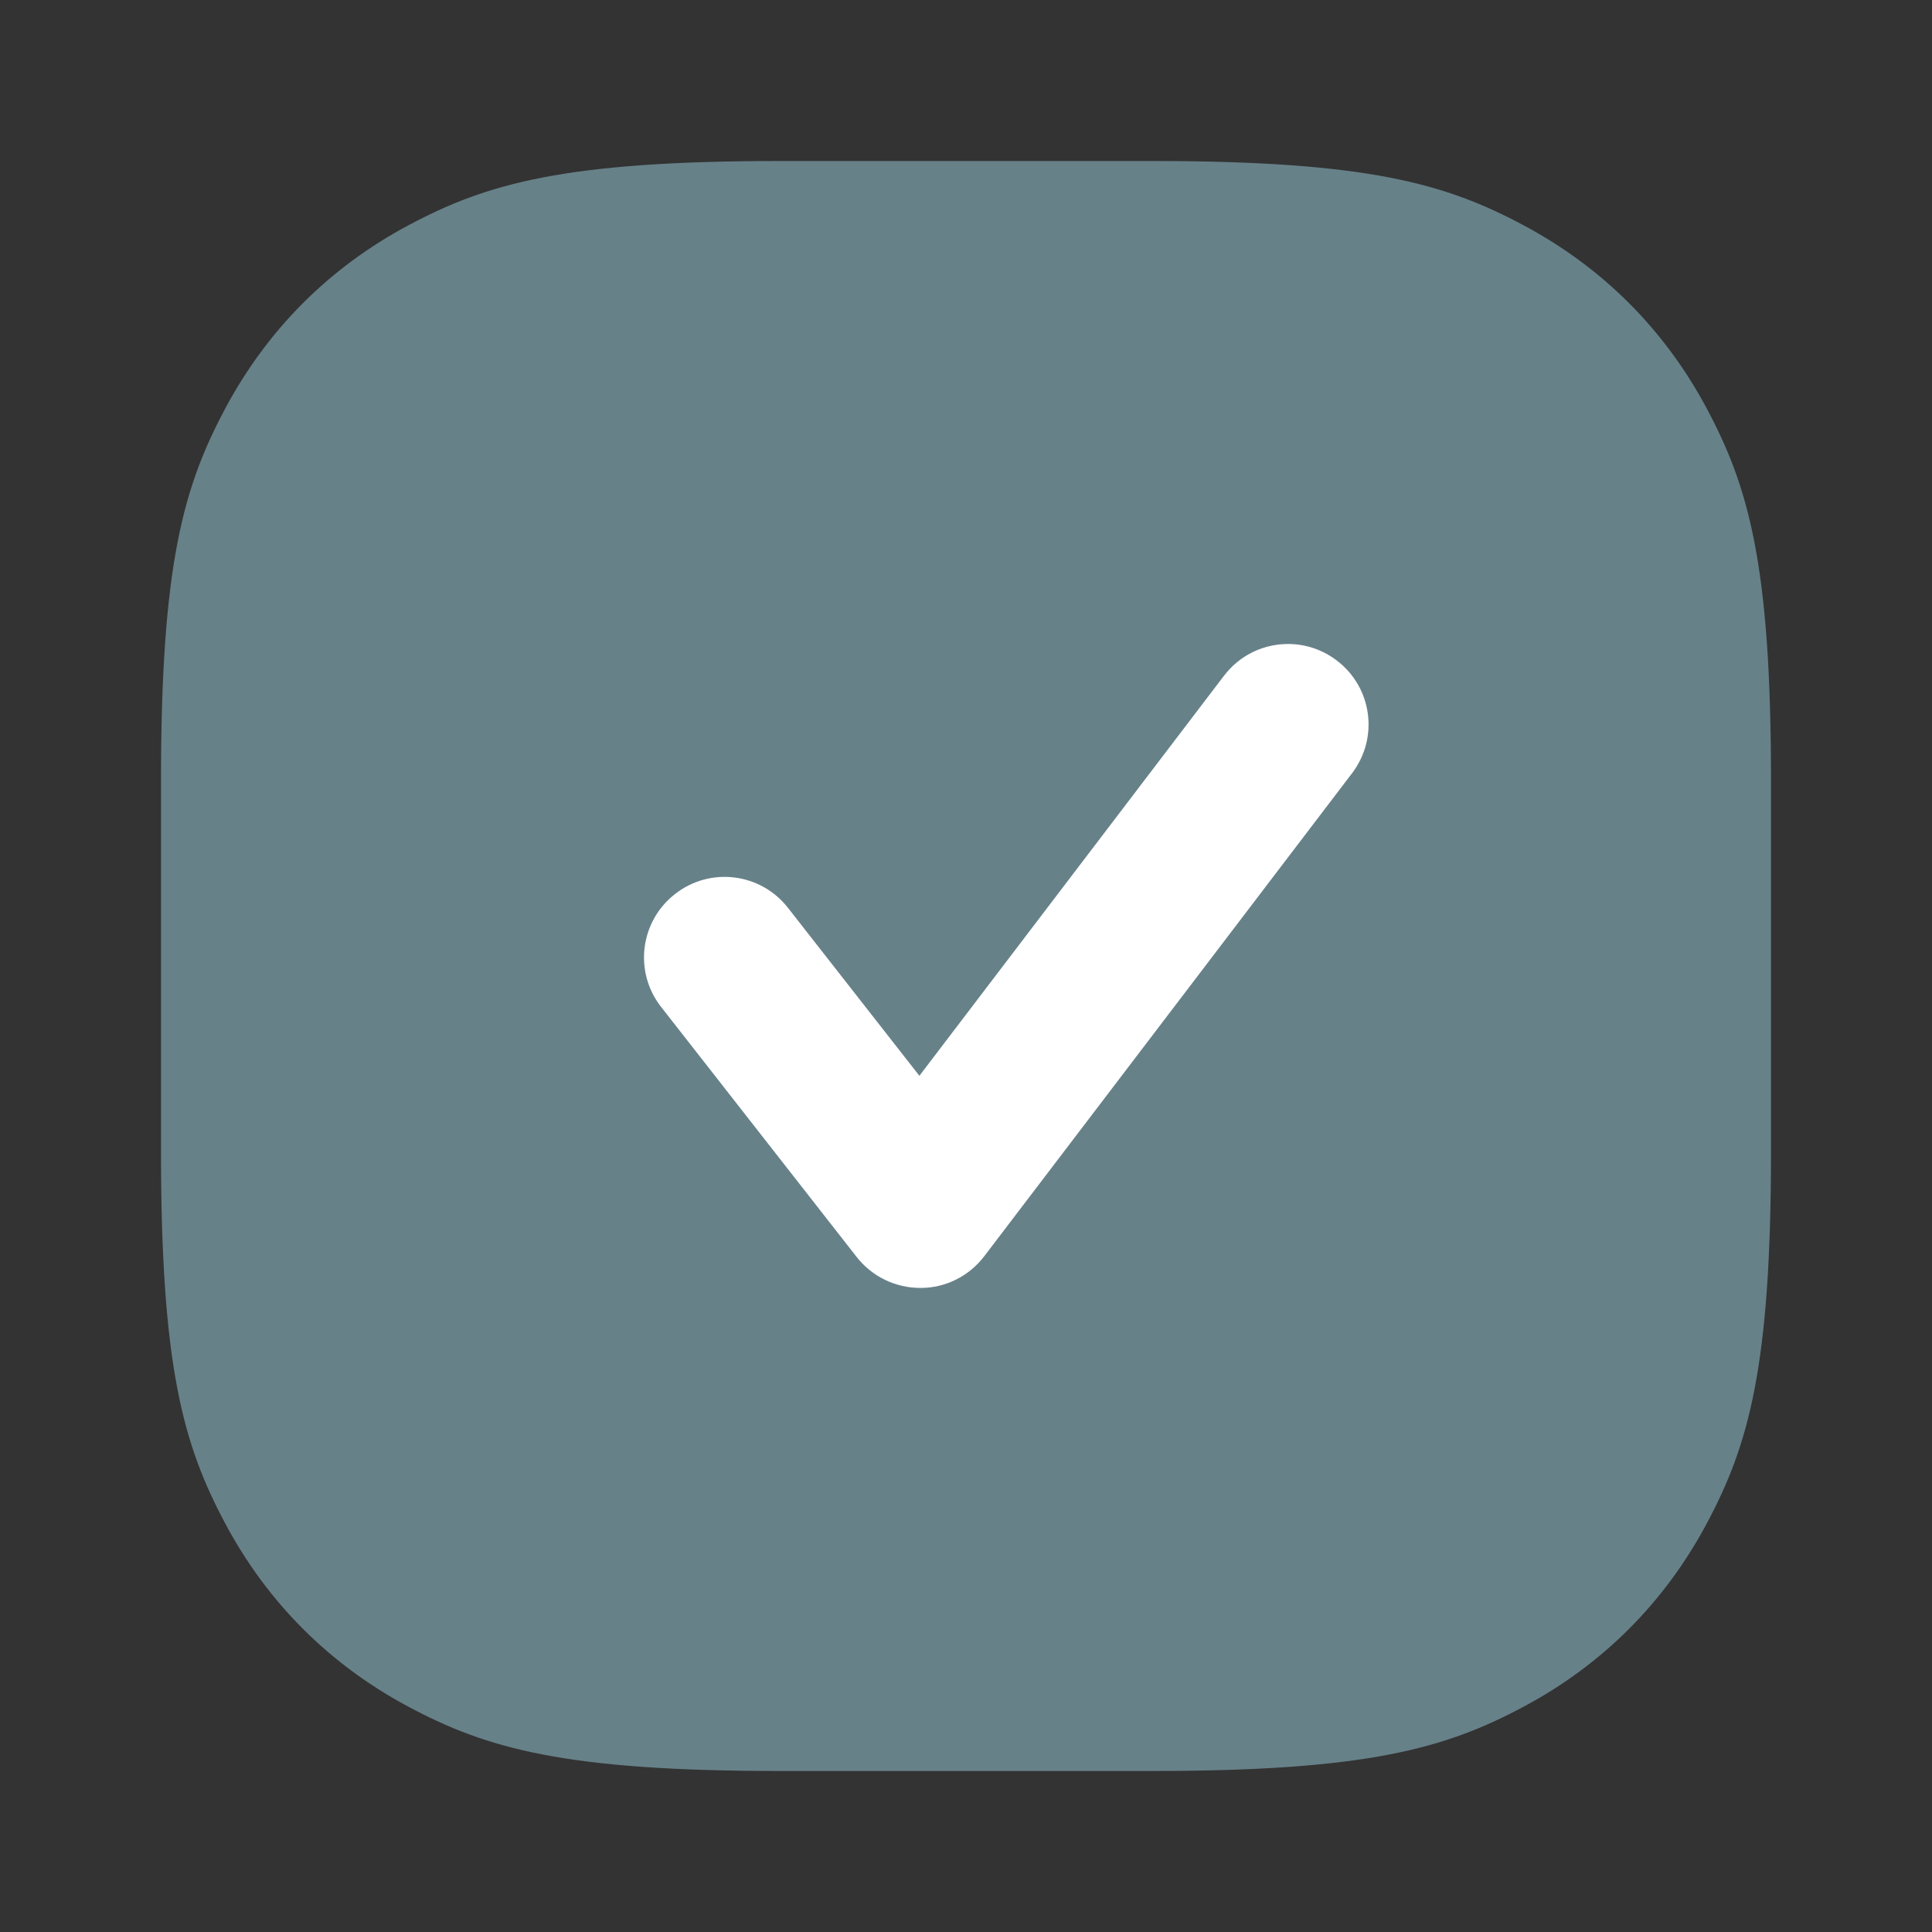 <svg xmlns="http://www.w3.org/2000/svg" width="24" height="24" viewBox="0 0 24 24">
    <rect x="0" y="0" width="24" height="24" fill="#333333" stroke="none"/>
    <g fill="none" fill-rule="evenodd">
        <g>
            <g>
                <g>
                    <path fill="#D8D8D8" fill-opacity="0" d="M0 0H24V24H0z" transform="translate(-24 -280) translate(0 151.5) translate(24 128.5)"/>
                    <g>
                        <path fill="#678189" d="M7.692 0h4.616c2.675 0 3.645.278 4.623.801.977.523 1.745 1.29 2.268 2.268.523.978.801 1.948.801 4.623v4.616c0 2.675-.278 3.645-.801 4.623-.523.977-1.29 1.745-2.268 2.268-.978.523-1.948.801-4.623.801H7.692c-2.675 0-3.645-.278-4.623-.801-.977-.523-1.745-1.29-2.268-2.268C.278 15.953 0 14.983 0 12.308V7.692c0-2.675.278-3.645.801-4.623.523-.977 1.29-1.745 2.268-2.268C4.047.278 5.017 0 7.692 0z" transform="translate(-24 -280) translate(0 151.5) translate(24 128.5) translate(2 2)"/>
                        <path fill="#FFF" d="M13.205 6.394l-3.784 4.97-1.633-2.087c-.341-.436-.97-.512-1.404-.17-.435.34-.512.968-.171 1.402l2.43 3.107c.19.242.48.383.789.383h.007c.309 0 .6-.147.788-.394l4.569-6c.335-.44.25-1.066-.19-1.4-.44-.336-1.068-.25-1.401.19" transform="translate(-24 -280) translate(0 151.5) translate(24 128.5) translate(2 2)"/>
                    </g>
                </g>
            </g>
        </g>
    </g>
</svg>
